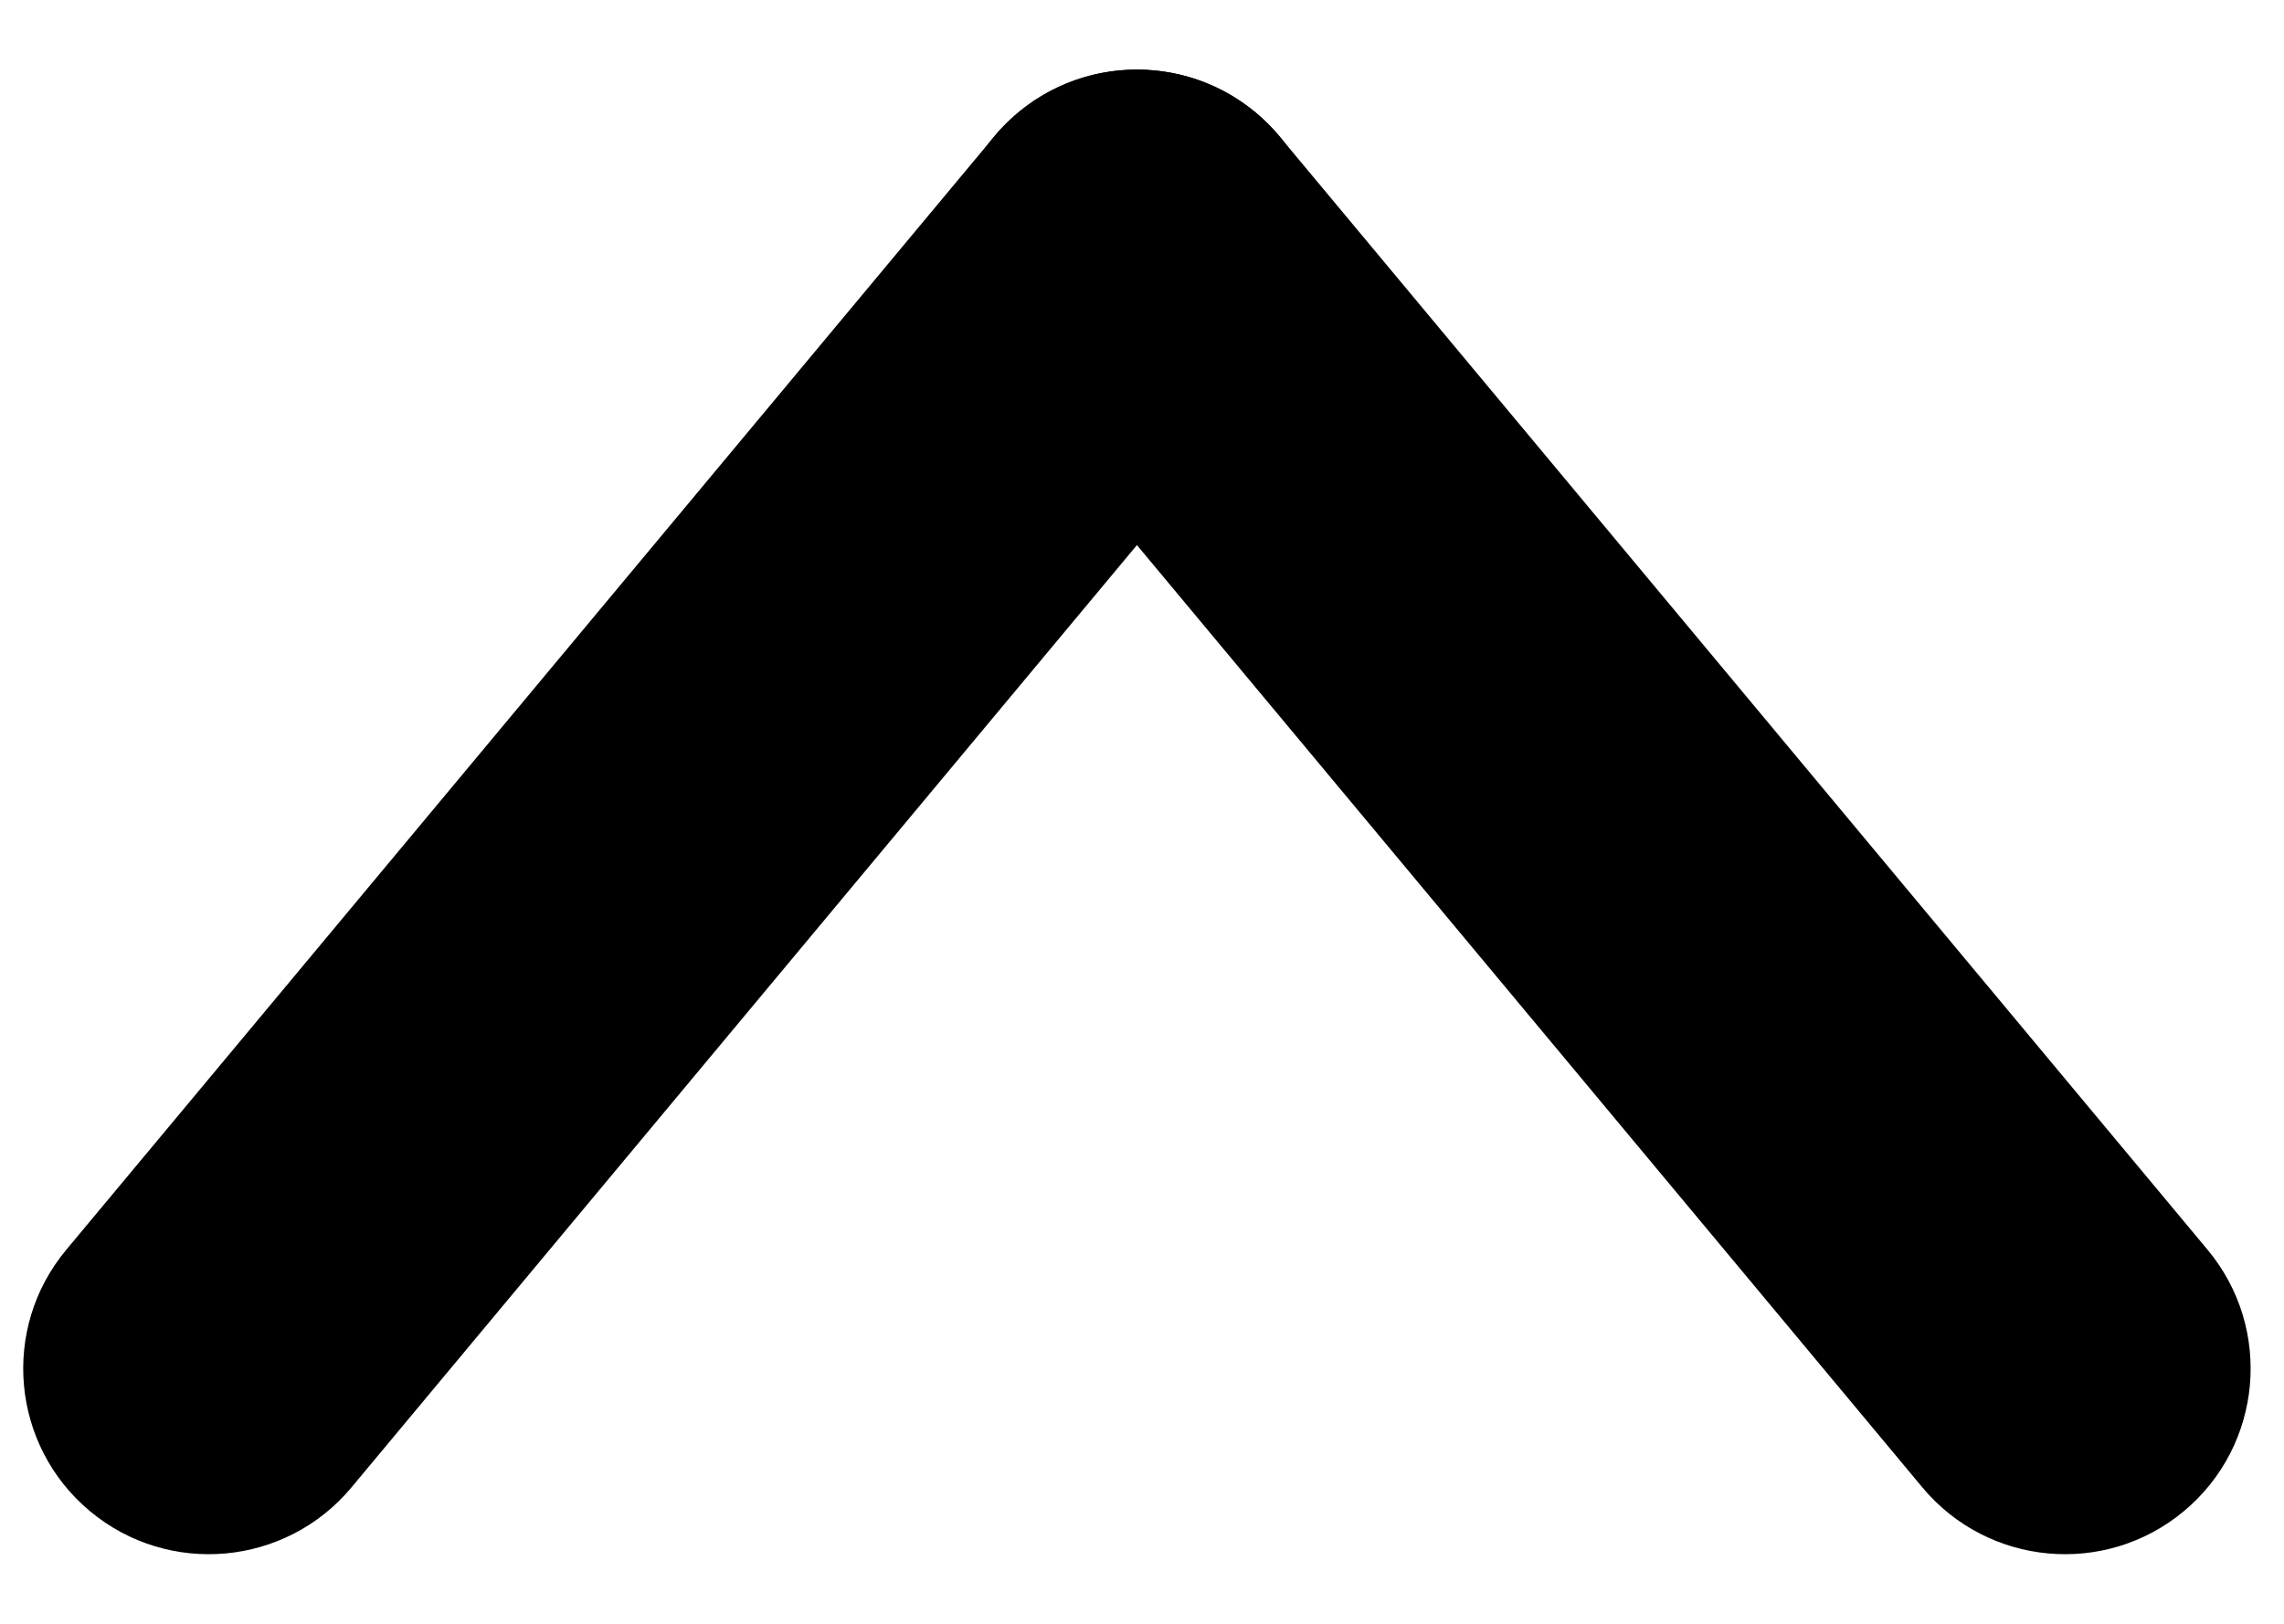 <!-- Generated by IcoMoon.io -->
<svg version="1.1" xmlns="http://www.w3.org/2000/svg" width="45" height="32" viewBox="0 0 45 32">
<title>arrow-up</title>
<path d="M1.305 24.63c-1.293 1.552-1.083 3.858 0.468 5.151s3.858 1.083 5.151-0.468l18.286-21.943c1.293-1.552 1.083-3.858-0.468-5.151s-3.858-1.083-5.151 0.468l-18.286 21.943z"></path>
<path d="M43.495 24.63c1.293 1.552 1.083 3.858-0.468 5.151s-3.858 1.083-5.151-0.468l-18.286-21.943c-1.293-1.552-1.083-3.858 0.468-5.151s3.858-1.083 5.151 0.468l18.286 21.943z"></path>
</svg>

